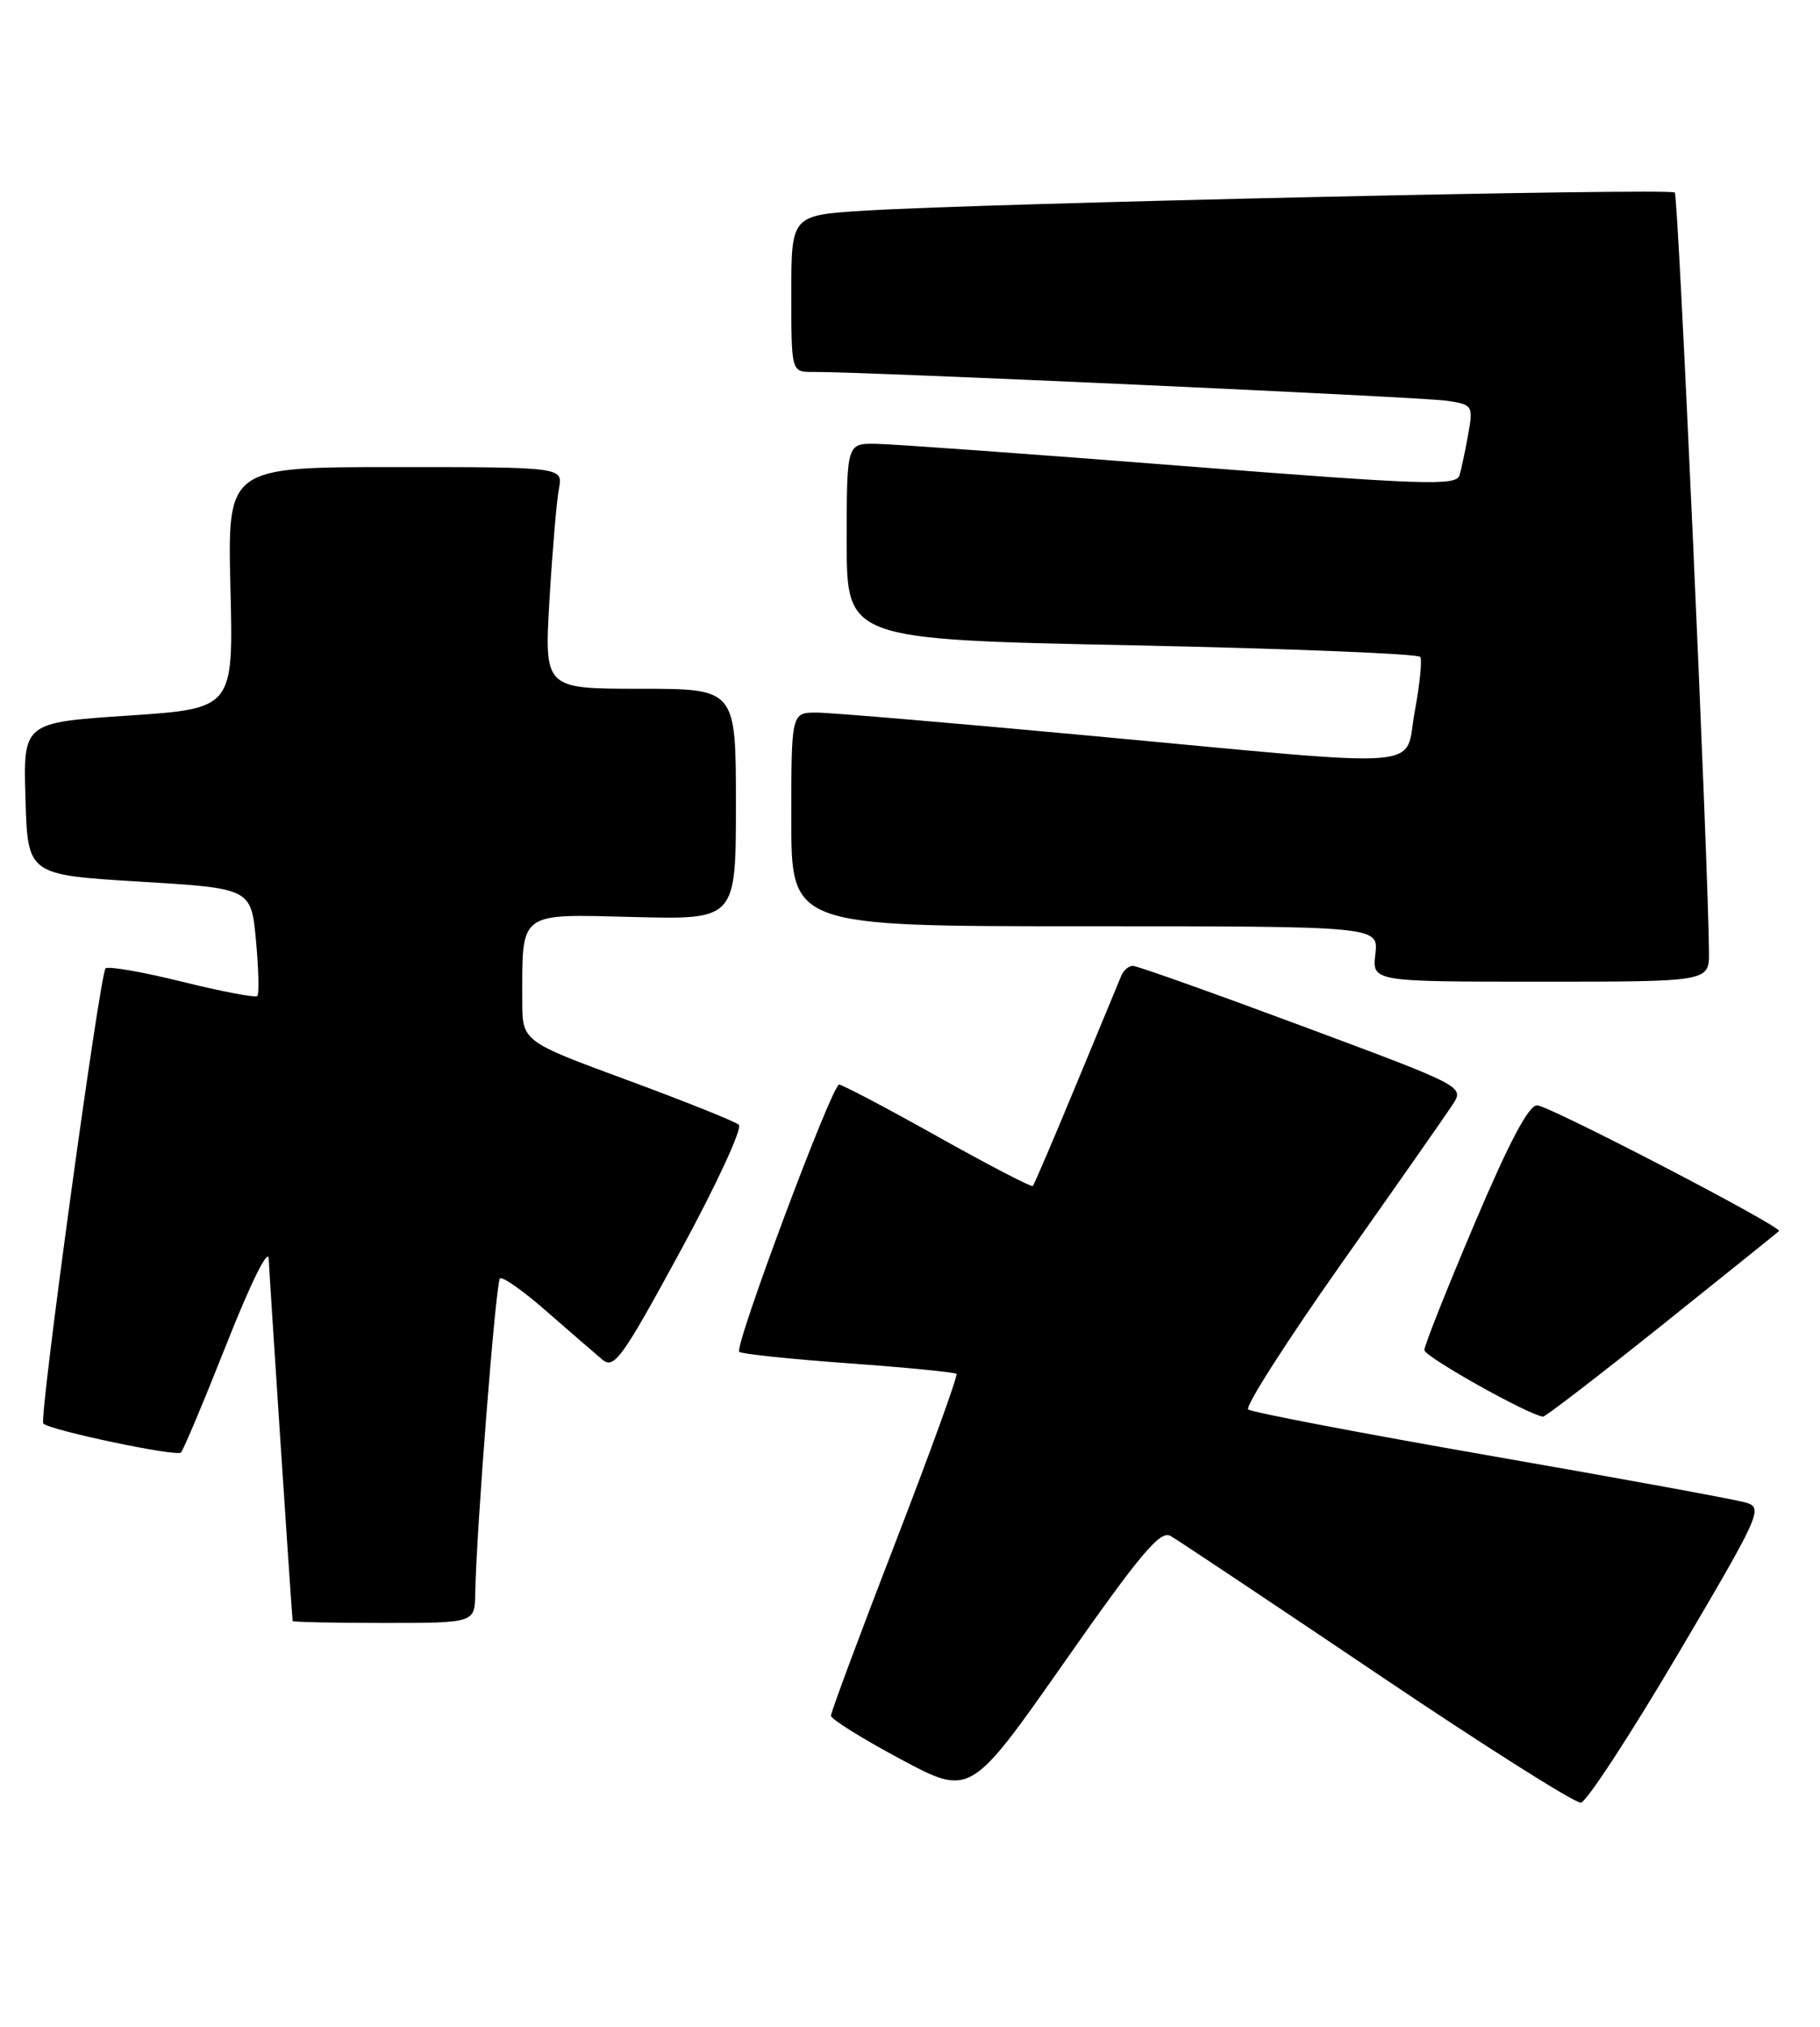 <?xml version="1.0" encoding="UTF-8" standalone="no"?>
<!DOCTYPE svg PUBLIC "-//W3C//DTD SVG 1.1//EN" "http://www.w3.org/Graphics/SVG/1.1/DTD/svg11.dtd" >
<svg xmlns="http://www.w3.org/2000/svg" xmlns:xlink="http://www.w3.org/1999/xlink" version="1.1" viewBox="0 0 230 256">
 <g >
 <path fill="currentColor"
d=" M 212.01 209.00 C 222.39 191.43 222.83 190.47 220.72 189.82 C 219.50 189.44 205.00 186.78 188.50 183.91 C 172.00 181.03 158.16 178.39 157.74 178.03 C 157.32 177.67 162.62 169.39 169.51 159.62 C 176.41 149.85 182.73 140.82 183.56 139.55 C 185.07 137.24 185.07 137.24 164.60 129.62 C 153.34 125.43 143.70 122.00 143.17 122.00 C 142.64 122.00 141.98 122.56 141.70 123.25 C 141.41 123.94 138.85 130.12 136.00 137.00 C 133.15 143.88 130.69 149.64 130.52 149.81 C 130.35 149.98 124.94 147.17 118.49 143.56 C 112.05 139.95 106.44 137.00 106.04 137.00 C 105.14 137.00 92.76 170.09 93.42 170.75 C 93.68 171.02 99.88 171.67 107.20 172.20 C 114.51 172.73 120.67 173.33 120.87 173.54 C 121.08 173.74 117.59 183.37 113.12 194.93 C 108.65 206.49 105.00 216.30 105.01 216.72 C 105.02 217.15 108.98 219.62 113.82 222.21 C 122.62 226.91 122.62 226.91 134.47 210.01 C 144.07 196.31 146.62 193.27 147.91 194.00 C 148.78 194.49 160.53 202.32 174.00 211.39 C 187.47 220.47 199.08 227.81 199.79 227.70 C 200.50 227.59 206.00 219.18 212.01 209.00 Z  M 60.06 201.25 C 60.19 193.42 62.65 162.01 63.18 161.49 C 63.48 161.19 66.15 163.07 69.11 165.67 C 72.07 168.26 75.24 171.00 76.14 171.75 C 77.61 172.97 78.64 171.54 86.01 157.98 C 90.54 149.65 93.85 142.50 93.37 142.07 C 92.89 141.65 86.54 139.11 79.25 136.42 C 66.00 131.54 66.00 131.54 66.00 126.39 C 66.00 115.02 65.42 115.46 80.07 115.83 C 93.00 116.16 93.00 116.16 93.00 101.58 C 93.00 87.00 93.00 87.00 80.89 87.00 C 68.78 87.00 68.78 87.00 69.44 75.75 C 69.81 69.56 70.34 63.26 70.63 61.75 C 71.16 59.00 71.16 59.00 49.95 59.00 C 28.75 59.00 28.75 59.00 29.12 74.25 C 29.50 89.50 29.50 89.50 16.22 90.39 C 2.93 91.27 2.93 91.27 3.22 100.89 C 3.50 110.50 3.50 110.50 17.62 111.36 C 31.73 112.21 31.73 112.21 32.35 118.79 C 32.68 122.41 32.76 125.57 32.52 125.81 C 32.28 126.05 28.00 125.24 23.00 124.00 C 18.00 122.76 13.66 122.01 13.34 122.32 C 12.61 123.06 4.91 179.25 5.47 179.81 C 6.33 180.67 22.31 184.03 22.87 183.47 C 23.18 183.15 25.79 176.95 28.66 169.69 C 31.69 162.03 33.91 157.55 33.96 159.00 C 34.02 160.77 36.73 201.88 36.98 204.75 C 36.99 204.89 42.17 205.00 48.50 205.00 C 60.00 205.00 60.00 205.00 60.06 201.25 Z  M 210.00 167.41 C 217.97 161.03 224.64 155.68 224.82 155.50 C 225.33 155.01 195.98 139.76 194.27 139.62 C 193.22 139.54 190.77 144.14 186.37 154.50 C 182.87 162.75 180.00 169.96 180.00 170.53 C 180.00 171.36 193.14 178.73 195.00 178.94 C 195.28 178.97 202.03 173.78 210.00 167.41 Z  M 215.97 120.25 C 215.87 108.66 212.10 24.76 211.65 24.32 C 211.07 23.73 124.20 25.68 109.25 26.61 C 100.00 27.19 100.00 27.19 100.00 37.09 C 100.00 47.00 100.00 47.00 102.75 46.98 C 108.86 46.93 179.74 50.15 182.85 50.62 C 186.10 51.11 186.18 51.23 185.55 54.81 C 185.19 56.84 184.69 59.19 184.45 60.03 C 184.05 61.39 180.10 61.26 149.25 58.84 C 130.14 57.34 112.81 56.09 110.75 56.06 C 107.00 56.00 107.00 56.00 107.00 68.39 C 107.00 80.77 107.00 80.77 143.02 81.51 C 162.83 81.92 179.24 82.58 179.49 82.98 C 179.73 83.38 179.42 86.47 178.79 89.85 C 177.40 97.33 181.57 97.00 138.50 93.00 C 120.90 91.36 105.04 90.02 103.25 90.01 C 100.00 90.00 100.00 90.00 100.00 103.50 C 100.00 117.00 100.00 117.00 137.11 117.00 C 174.22 117.00 174.22 117.00 173.81 120.50 C 173.40 124.00 173.40 124.00 194.70 124.00 C 216.00 124.00 216.00 124.00 215.97 120.25 Z "/>
</g>
</svg>